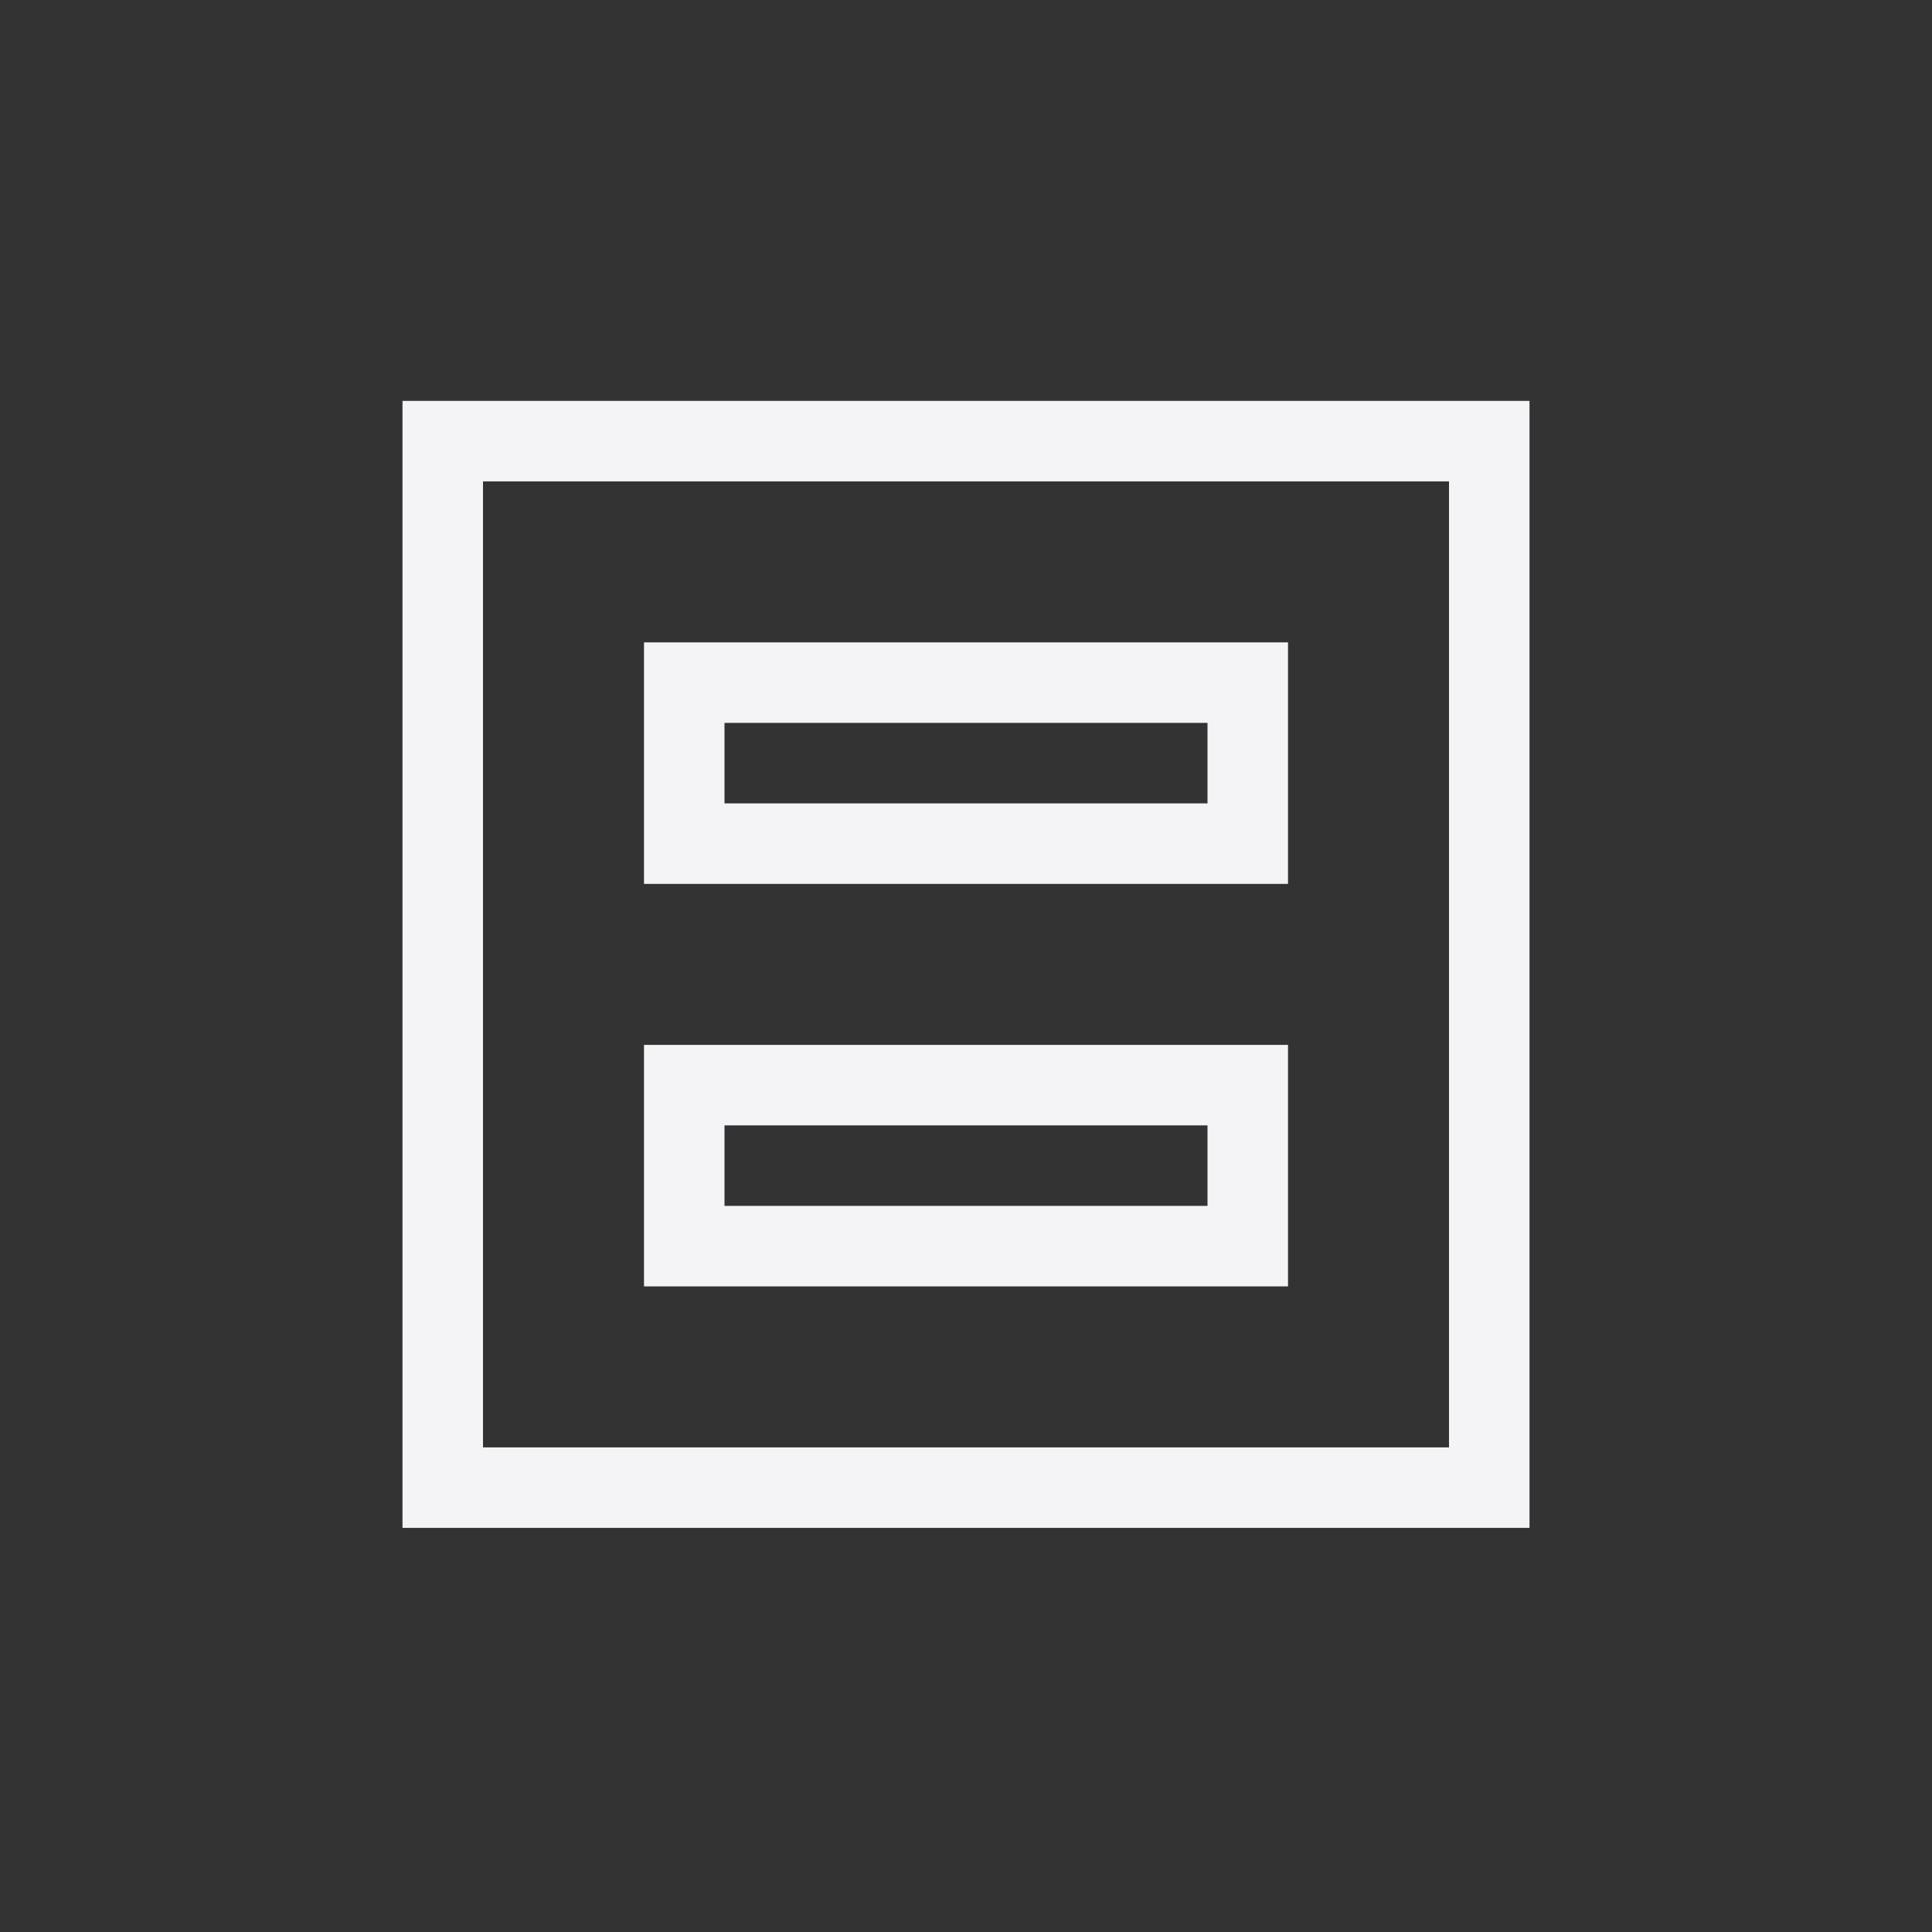 <svg xmlns="http://www.w3.org/2000/svg" width="24" height="24" viewBox="0 0 24 24">
  <rect x="0" y="0" width="24" height="24" fill="#333333" stroke="none"/>
  <g fill="none" fill-rule="evenodd">
    <path fill="#f4f4f7" fill-rule="nonzero" d="M6,5.98 L6,17.98 L18,17.98 L18,5.98 L6,5.98 Z M5,4.98 L19,4.98 L19,18.98 L5,18.98 L5,4.98 Z"/>
    <path fill="#f4f4f7" fill-rule="nonzero" d="M9 8.98L9 9.98 15 9.98 15 8.98 9 8.98zM8 7.98L16 7.98 16 10.98 8 10.98 8 7.98zM9 13.98L9 14.98 15 14.98 15 13.98 9 13.98zM8 12.98L16 12.98 16 15.98 8 15.98 8 12.98z"/>
  </g>
</svg>
